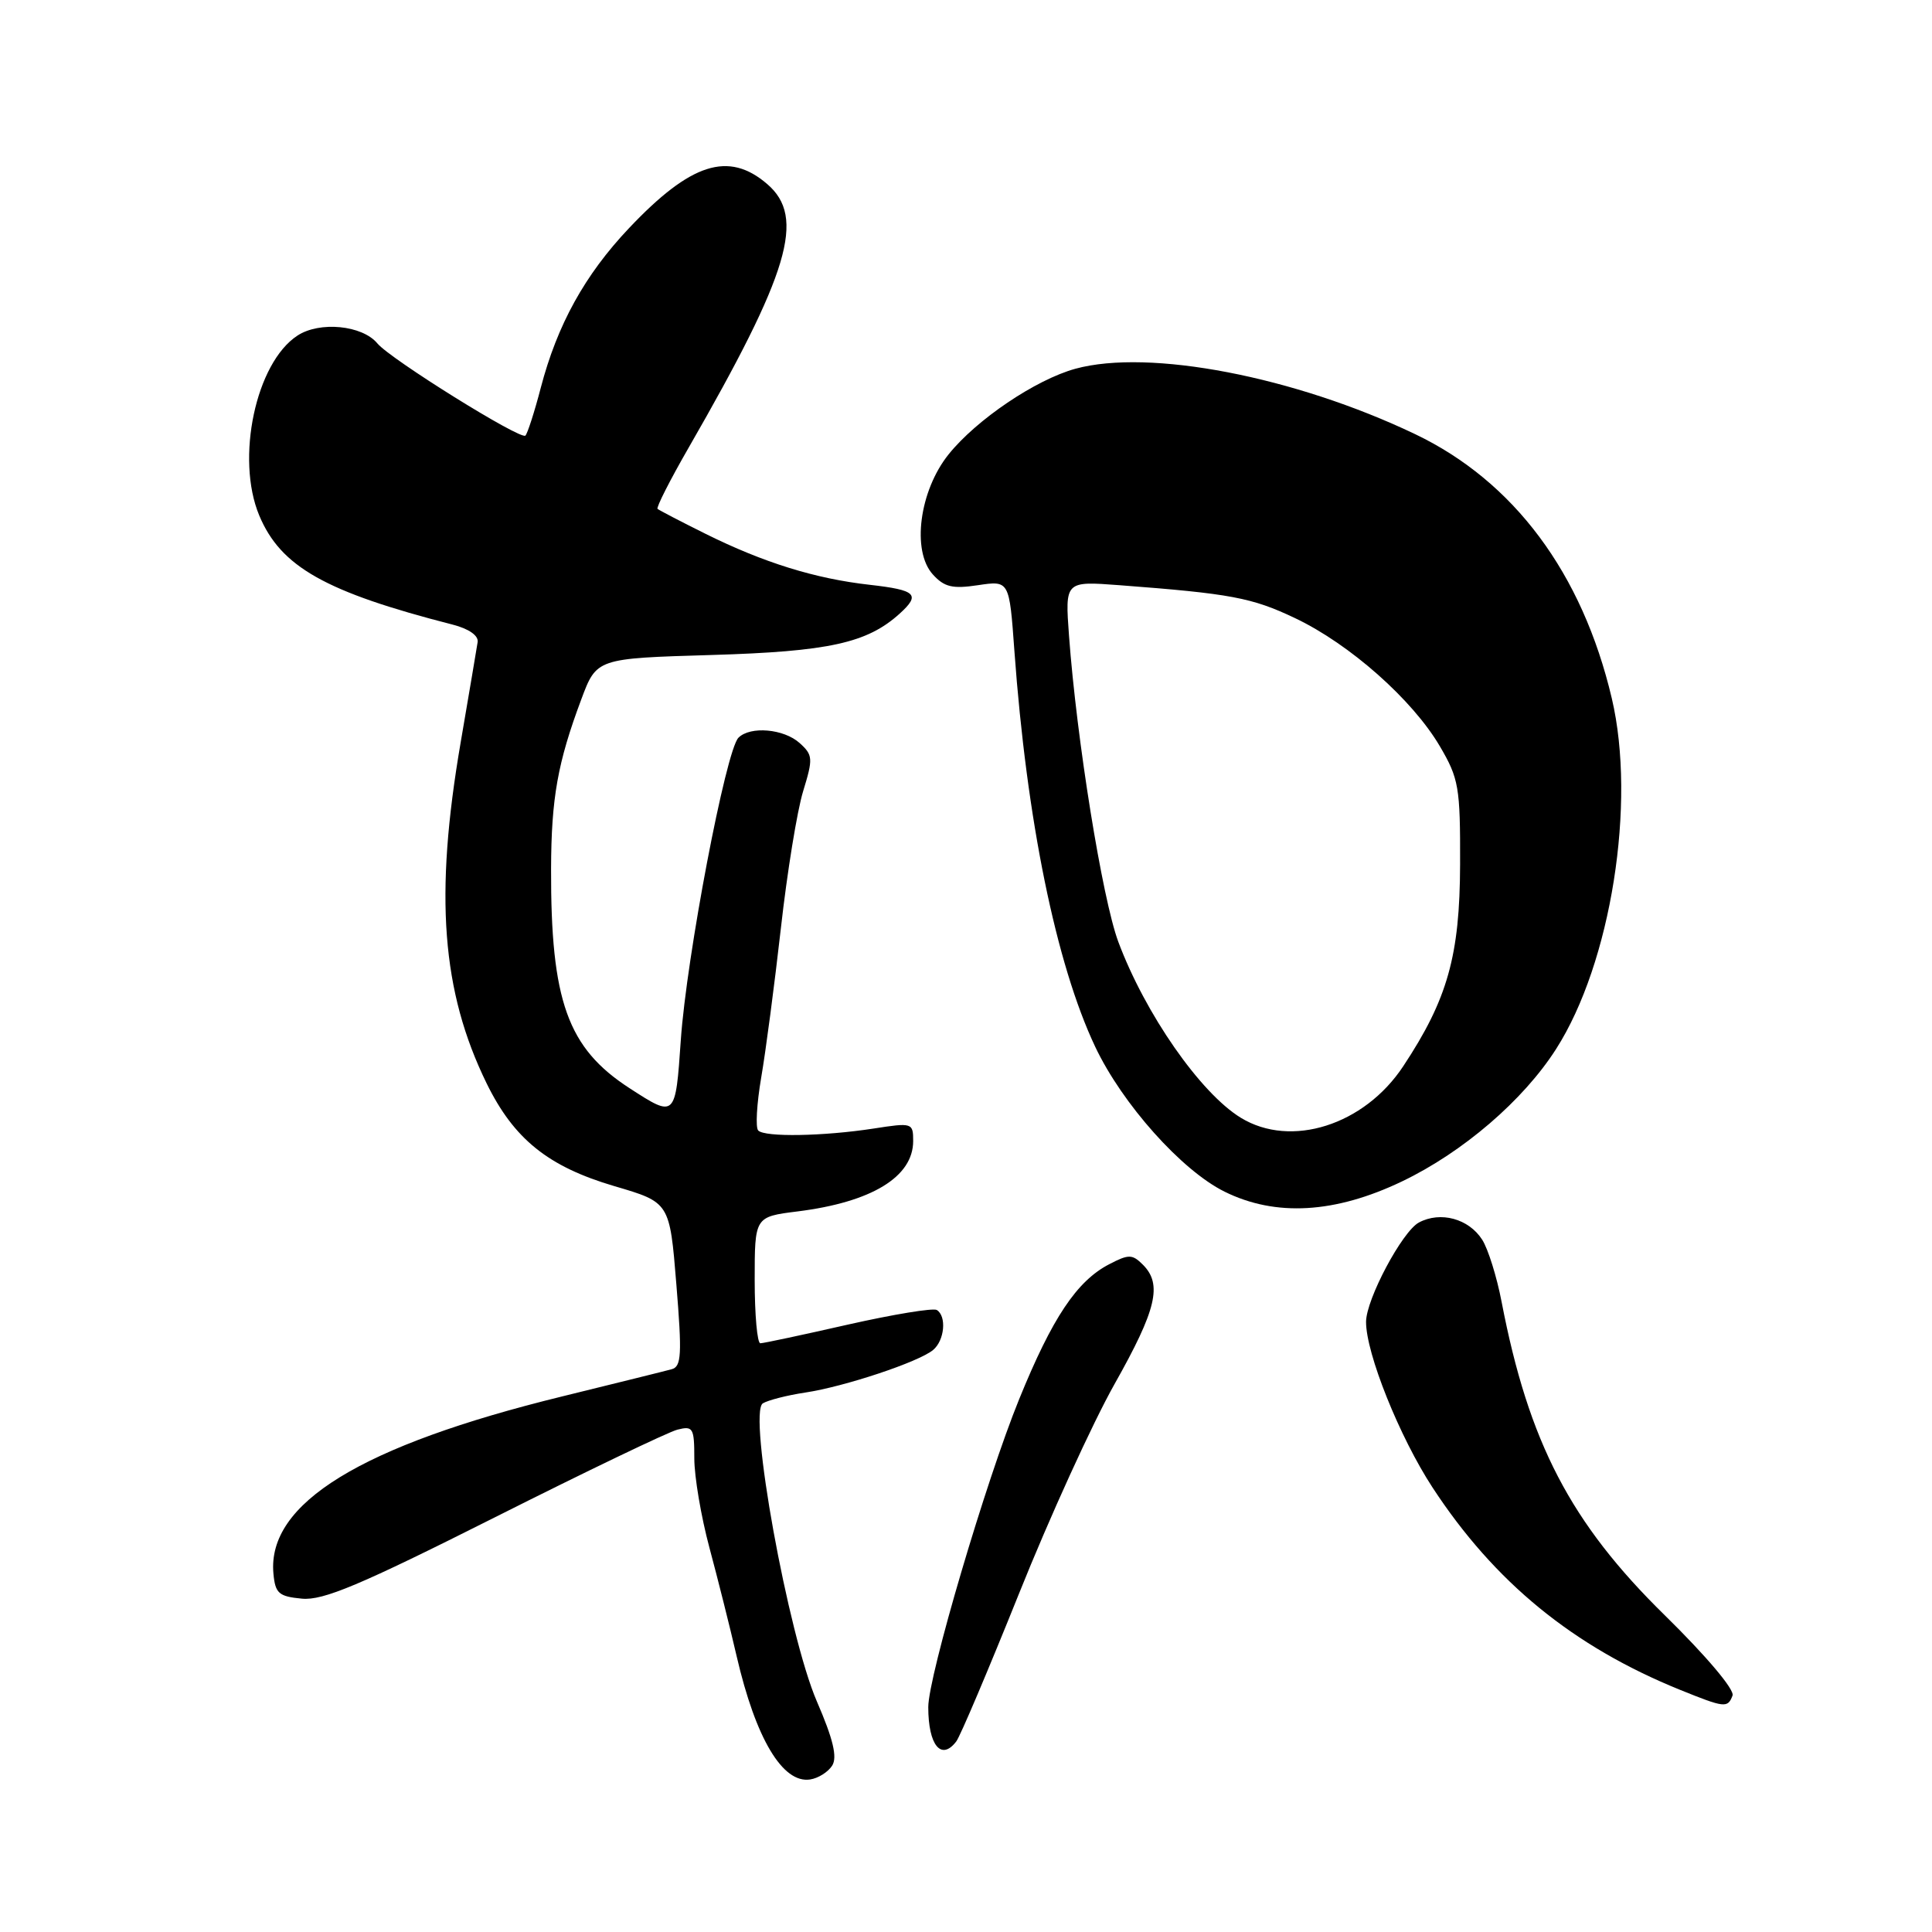 <?xml version="1.0" encoding="UTF-8" standalone="no"?>
<!DOCTYPE svg PUBLIC "-//W3C//DTD SVG 1.1//EN" "http://www.w3.org/Graphics/SVG/1.1/DTD/svg11.dtd" >
<svg xmlns="http://www.w3.org/2000/svg" xmlns:xlink="http://www.w3.org/1999/xlink" version="1.1" viewBox="0 0 256 256">
 <g >
 <path fill="currentColor"
d=" M 110.27 233.95 C 110.97 232.83 110.40 230.44 108.24 225.45 C 104.43 216.64 99.09 187.18 101.08 185.95 C 101.77 185.53 104.30 184.88 106.70 184.52 C 111.90 183.74 121.73 180.47 123.64 178.88 C 125.16 177.62 125.46 174.40 124.13 173.58 C 123.65 173.29 118.37 174.16 112.38 175.51 C 106.40 176.87 101.16 177.99 100.75 177.99 C 100.34 178.00 100.00 174.23 100.00 169.62 C 100.00 161.23 100.00 161.23 105.68 160.52 C 115.51 159.29 121.00 155.94 121.00 151.19 C 121.00 148.78 120.88 148.74 115.75 149.54 C 109.11 150.56 101.37 150.70 100.47 149.80 C 100.09 149.42 100.27 146.27 100.86 142.80 C 101.46 139.34 102.63 130.43 103.47 123.00 C 104.30 115.58 105.63 107.40 106.42 104.84 C 107.75 100.50 107.72 100.05 105.96 98.46 C 103.87 96.57 99.42 96.18 97.85 97.75 C 96.18 99.42 90.97 126.78 90.21 137.82 C 89.50 148.13 89.50 148.13 83.43 144.20 C 75.21 138.88 72.97 132.64 73.02 115.11 C 73.05 105.75 73.89 101.05 77.02 92.68 C 79.05 87.24 79.05 87.24 94.28 86.79 C 109.83 86.33 114.90 85.21 119.21 81.31 C 122.01 78.77 121.41 78.19 115.25 77.49 C 108.01 76.68 101.18 74.55 93.50 70.74 C 90.20 69.10 87.34 67.61 87.13 67.43 C 86.93 67.25 88.79 63.59 91.26 59.30 C 104.61 36.10 106.79 28.79 101.66 24.39 C 96.54 19.98 91.53 21.58 83.34 30.24 C 77.49 36.42 73.84 43.03 71.65 51.40 C 70.82 54.59 69.90 57.43 69.62 57.72 C 69.00 58.34 51.73 47.59 50.00 45.50 C 48.00 43.09 42.35 42.54 39.41 44.47 C 33.89 48.08 31.20 60.75 34.35 68.30 C 37.20 75.11 43.10 78.44 60.00 82.77 C 62.13 83.32 63.42 84.22 63.29 85.08 C 63.17 85.86 62.16 91.85 61.04 98.38 C 57.55 118.69 58.52 131.36 64.48 143.55 C 68.10 150.94 72.63 154.58 81.41 157.17 C 88.74 159.32 88.74 159.32 89.62 170.17 C 90.38 179.49 90.30 181.08 89.00 181.43 C 88.18 181.66 81.65 183.27 74.50 185.03 C 47.84 191.56 35.38 199.20 36.23 208.50 C 36.47 211.13 36.93 211.54 40.00 211.83 C 42.82 212.10 47.71 210.04 65.50 201.09 C 77.60 195.00 88.51 189.76 89.75 189.44 C 91.83 188.91 92.00 189.20 92.00 193.25 C 92.00 195.66 92.90 200.98 94.00 205.07 C 95.10 209.16 96.73 215.65 97.62 219.50 C 100.14 230.37 103.70 236.34 107.34 235.79 C 108.42 235.63 109.73 234.80 110.27 233.95 Z  M 126.71 230.75 C 127.24 230.06 130.97 221.25 135.02 211.17 C 139.06 201.08 144.76 188.59 147.68 183.40 C 153.25 173.52 154.04 170.18 151.44 167.58 C 150.04 166.18 149.56 166.17 146.99 167.51 C 142.69 169.73 139.43 174.61 135.04 185.41 C 130.65 196.19 123.00 222.12 123.00 226.20 C 123.00 231.26 124.72 233.36 126.71 230.75 Z  M 229.57 224.67 C 229.87 223.90 226.09 219.43 220.60 214.04 C 208.11 201.80 202.56 191.14 198.97 172.50 C 198.34 169.20 197.18 165.49 196.40 164.27 C 194.62 161.48 190.87 160.46 188.01 161.99 C 185.80 163.18 181.03 172.14 181.01 175.14 C 180.99 179.31 185.45 190.43 189.83 197.12 C 198.04 209.66 208.43 218.16 222.61 223.91 C 228.54 226.31 228.93 226.35 229.57 224.67 Z  M 185.78 156.54 C 193.84 152.68 201.85 145.80 206.19 139.00 C 213.47 127.62 216.84 106.40 213.57 92.53 C 209.66 75.94 200.60 63.78 187.50 57.52 C 171.52 49.89 152.27 46.19 142.50 48.86 C 137.22 50.31 129.39 55.60 125.69 60.21 C 121.82 65.04 120.78 72.99 123.60 76.11 C 125.12 77.79 126.20 78.05 129.59 77.54 C 133.74 76.92 133.74 76.92 134.41 86.21 C 136.03 108.64 139.93 127.73 145.12 138.70 C 148.71 146.28 156.56 155.08 162.26 157.90 C 169.02 161.25 176.91 160.79 185.78 156.54 Z  M 164.43 148.12 C 159.06 144.85 151.74 134.33 148.18 124.79 C 146.06 119.09 142.66 97.97 141.65 84.25 C 141.12 77.00 141.12 77.00 148.31 77.54 C 163.09 78.66 165.87 79.18 171.61 81.91 C 178.85 85.35 187.14 92.69 190.78 98.87 C 193.30 103.16 193.50 104.30 193.47 114.50 C 193.44 126.63 191.81 132.41 185.93 141.29 C 180.77 149.09 171.07 152.17 164.43 148.12 Z "/>
</g>
</svg>